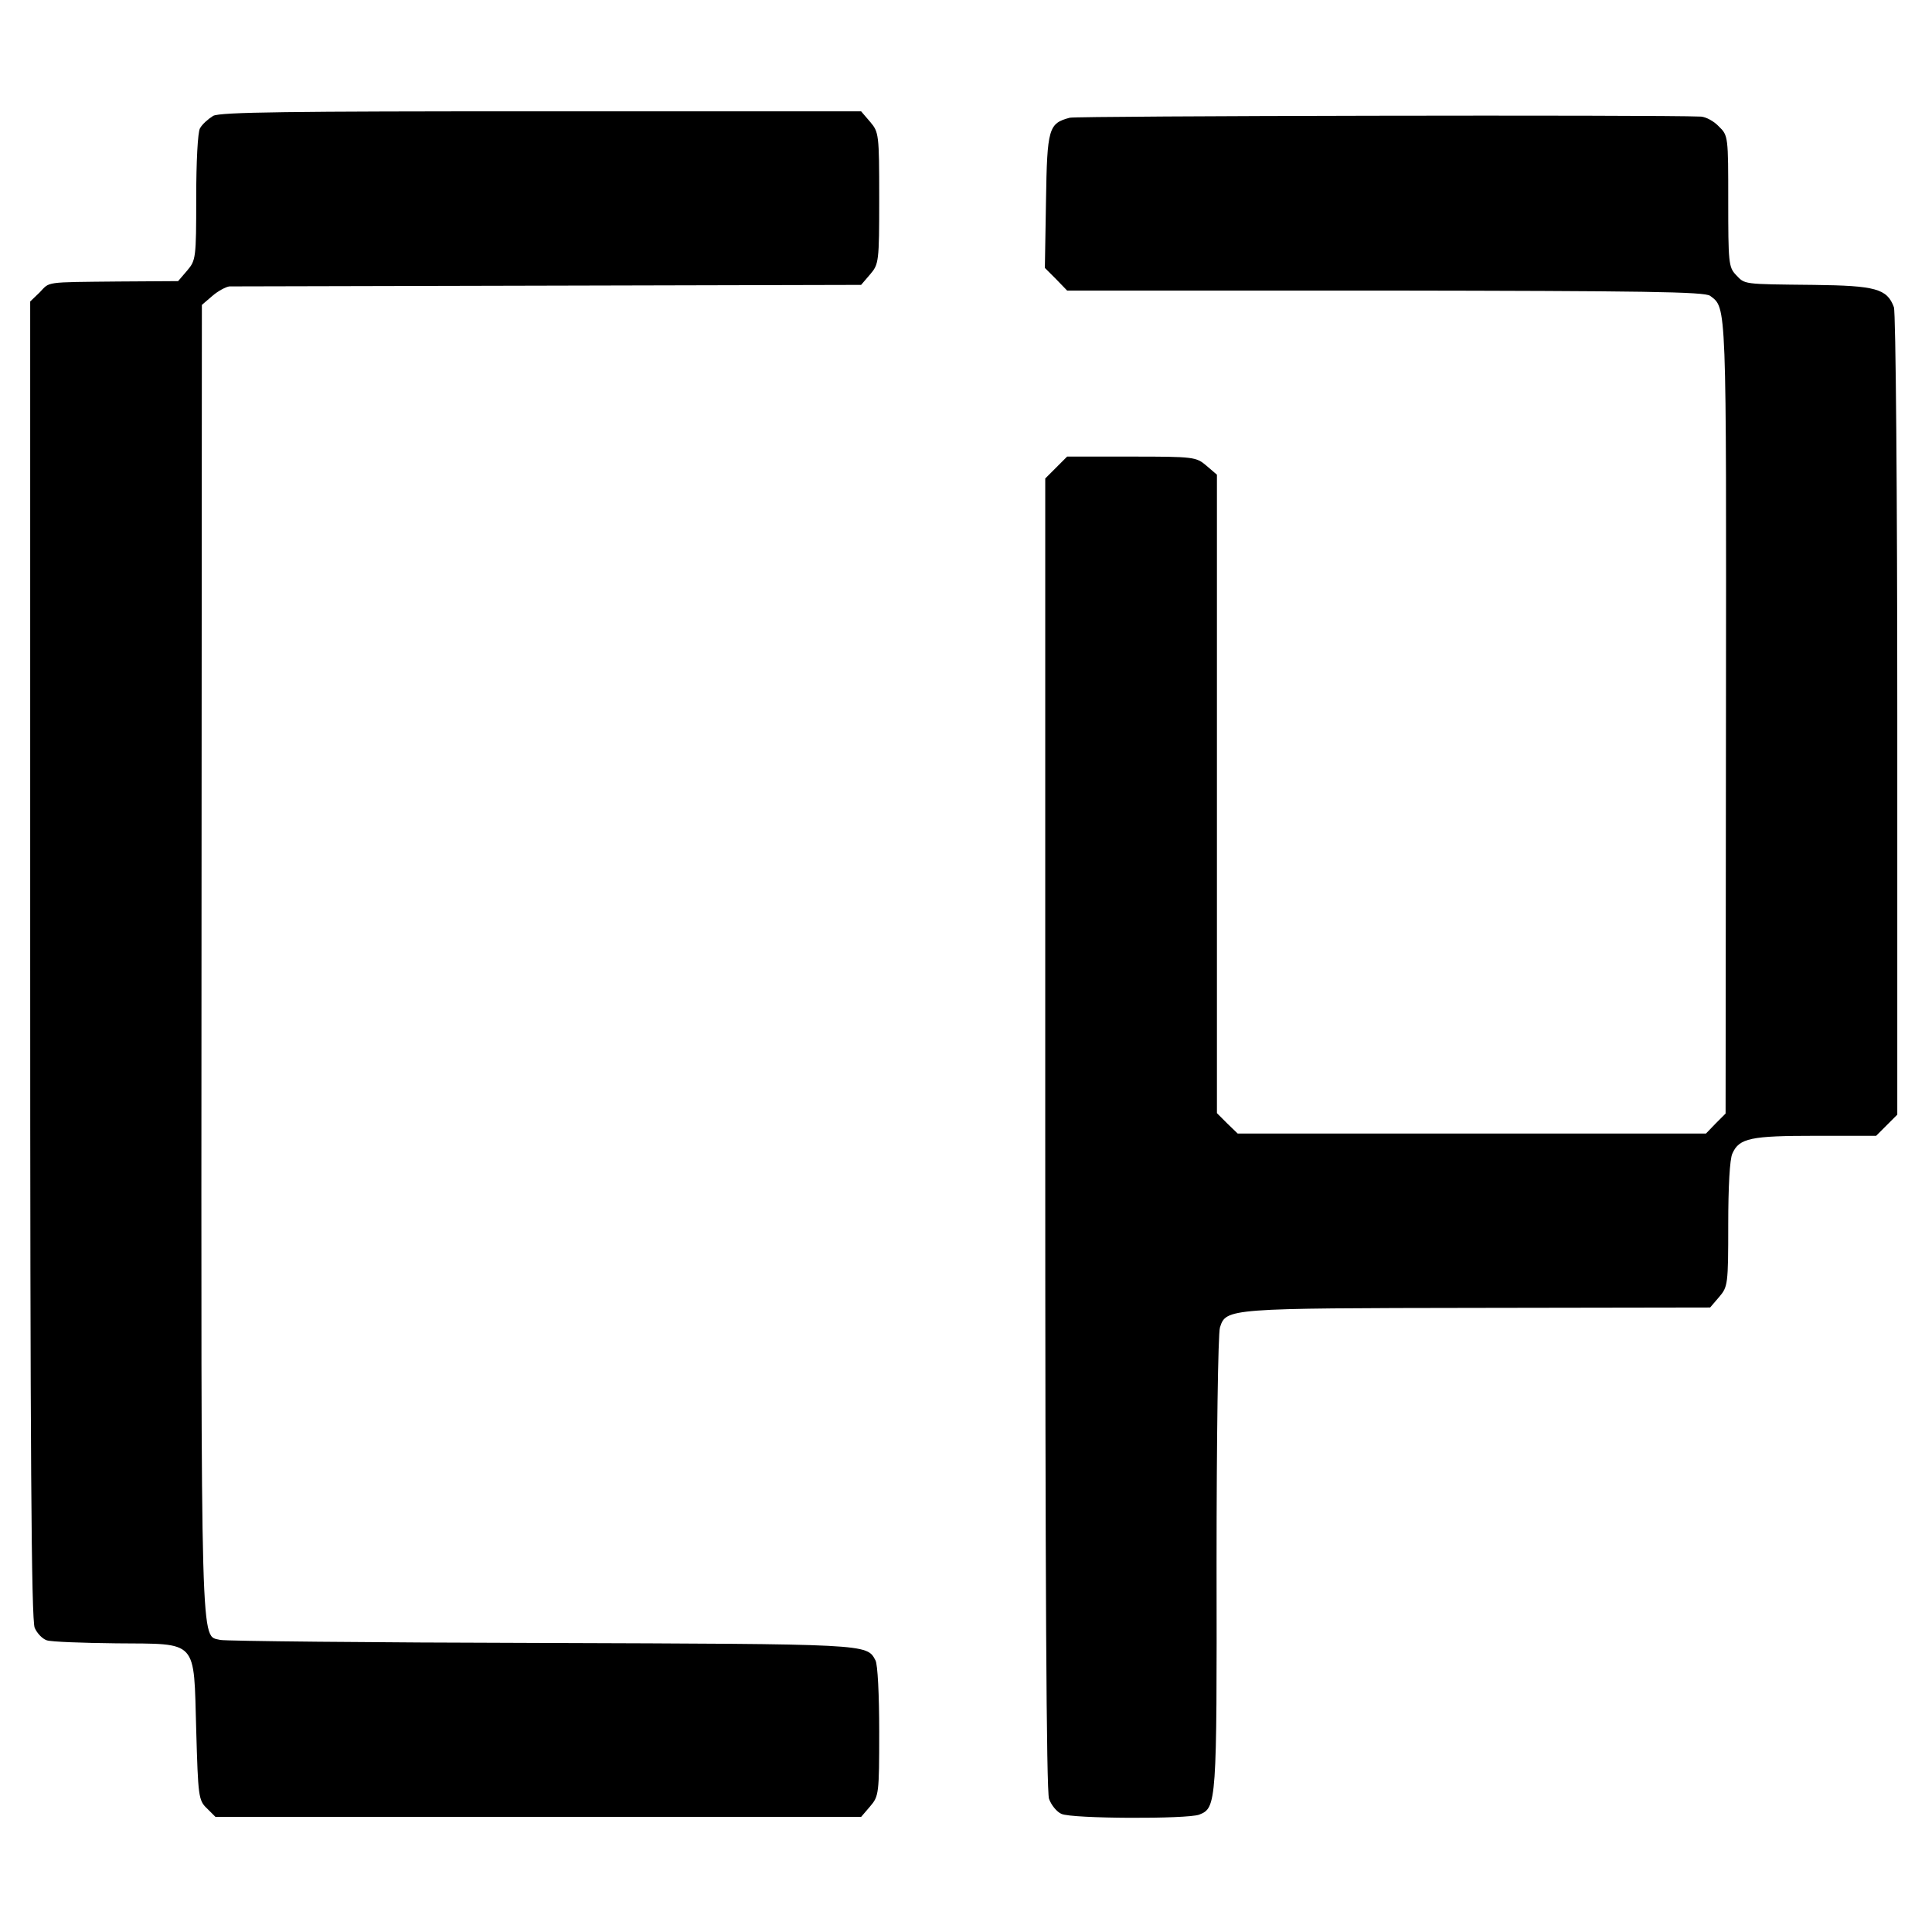 <?xml version="1.0" standalone="no"?>
<!DOCTYPE svg PUBLIC "-//W3C//DTD SVG 20010904//EN"
 "http://www.w3.org/TR/2001/REC-SVG-20010904/DTD/svg10.dtd">
<svg version="1.0" xmlns="http://www.w3.org/2000/svg"
 width="512pt" height="512pt" viewBox="0 0 512 512"
 preserveAspectRatio="xMidYMid meet">
<g transform="translate(0,512) scale(0.1,-0.1)"
fill="#000000" stroke="none">
<path d="M565 4813 c-13 -8 -29 -22 -35 -33 -6 -10 -10 -90 -10 -184 0 -160
-1 -166 -24 -193 l-24 -28 -158 -1 c-199 -2 -181 0 -209 -29 l-25 -24 0 -1745
c0 -1295 3 -1752 12 -1770 6 -14 20 -29 32 -33 12 -4 94 -7 184 -8 219 -2 205
13 212 -230 5 -175 6 -186 28 -207 l23 -23 855 0 856 0 24 28 c23 27 24 33 24
198 0 97 -4 179 -10 189 -23 44 -18 43 -884 46 -456 1 -839 5 -852 8 -53 14
-51 -73 -50 1799 l1 1739 28 24 c15 13 36 24 45 25 9 0 390 1 845 2 l829 2 24
28 c23 27 24 33 24 202 0 169 -1 175 -24 202 l-24 28 -846 0 c-673 0 -851 -2
-871 -12z"/>
<path d="M2835 4808 c-56 -15 -60 -27 -63 -220 l-3 -178 30 -30 29 -30 844 0
c680 -1 846 -3 860 -14 44 -33 43 -10 42 -1115 l-1 -1052 -26 -26 -26 -27
-621 0 -620 0 -28 27 -27 27 0 846 0 846 -28 24 c-27 23 -33 24 -198 24 l-171
0 -29 -29 -29 -29 0 -1735 c0 -1185 3 -1744 10 -1764 6 -17 21 -35 33 -40 28
-13 333 -14 365 -2 46 18 47 29 46 665 0 330 4 611 9 626 16 51 21 51 684 52
l615 1 24 28 c23 27 24 33 24 192 0 99 4 174 11 188 18 41 49 47 220 47 l161
0 28 28 28 28 0 1059 c0 582 -4 1069 -9 1081 -18 49 -49 57 -212 59 -192 2
-182 1 -207 27 -19 20 -20 34 -20 195 0 171 0 174 -25 198 -13 14 -34 25 -47
26 -113 5 -1654 2 -1673 -3z"/>
</g>
</svg>

